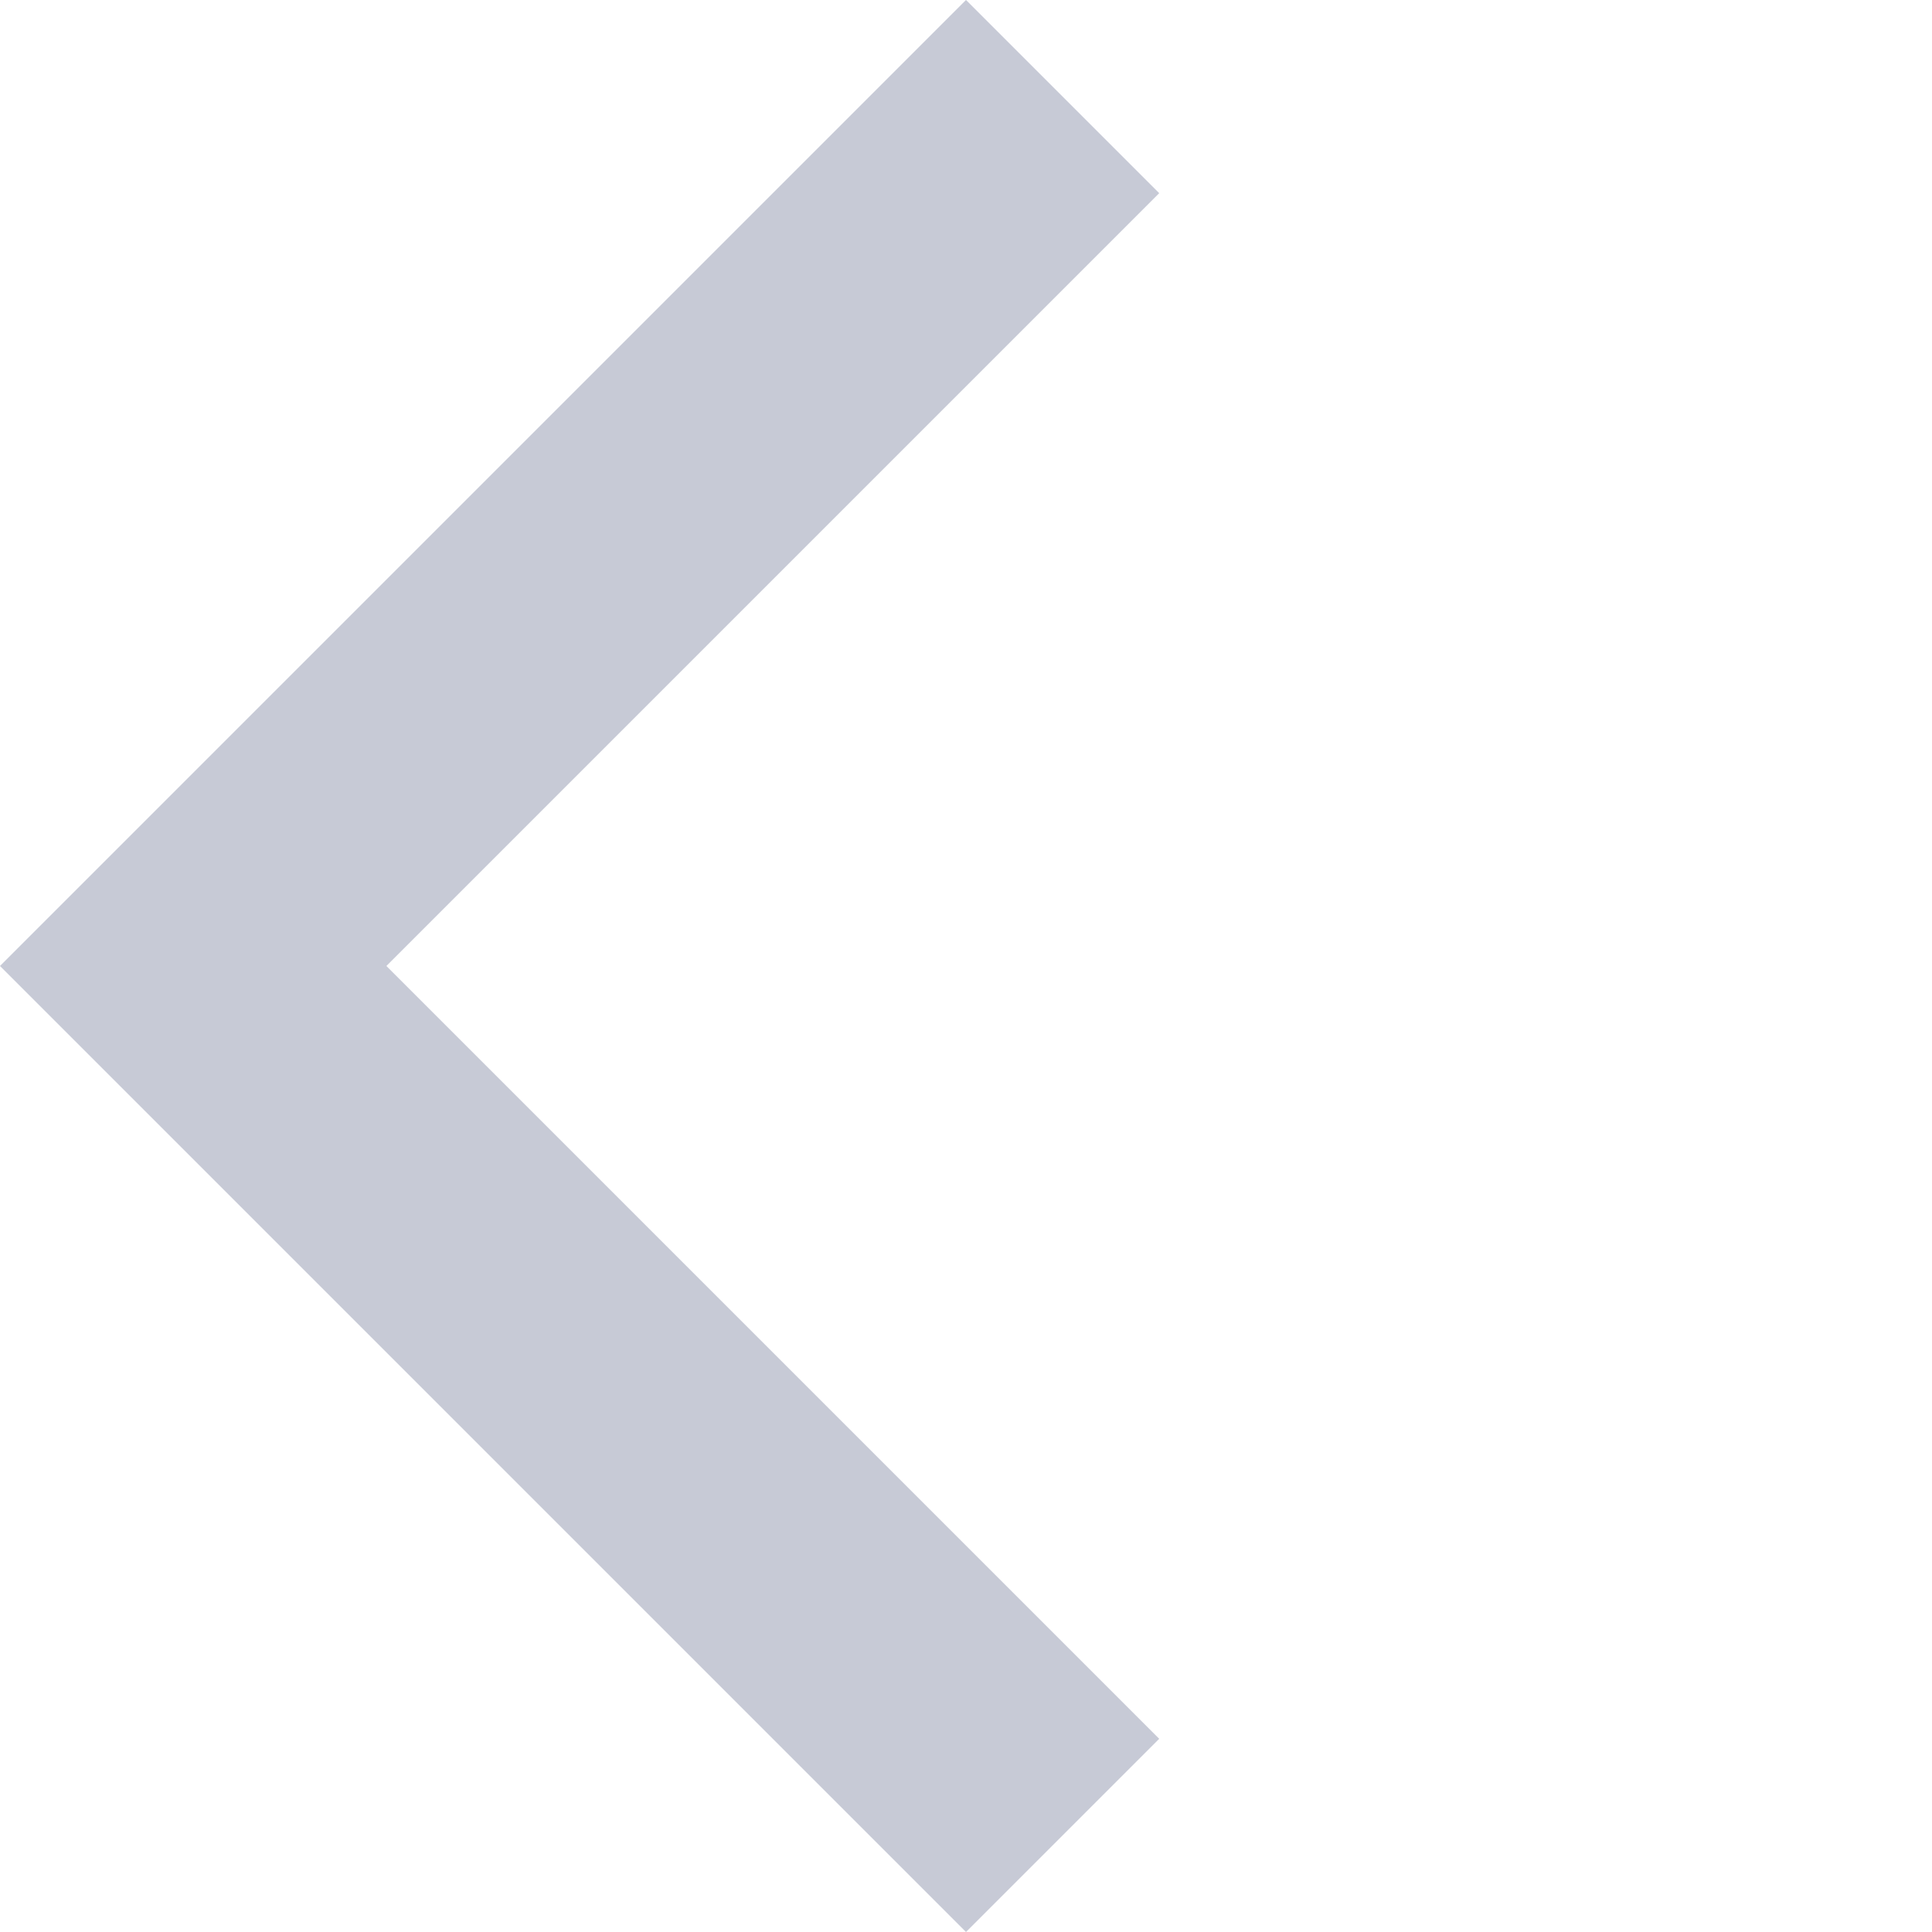 <svg xmlns="http://www.w3.org/2000/svg" width="29.698" height="29.698" viewBox="0 0 29.698 29.698"><defs><style>.a{fill:#8d93ac;opacity:0.486;}</style></defs><path class="a" d="M16.8,21V4.2H0V0H21V21Z" transform="translate(14.849 29.698) rotate(-135)"/></svg>
